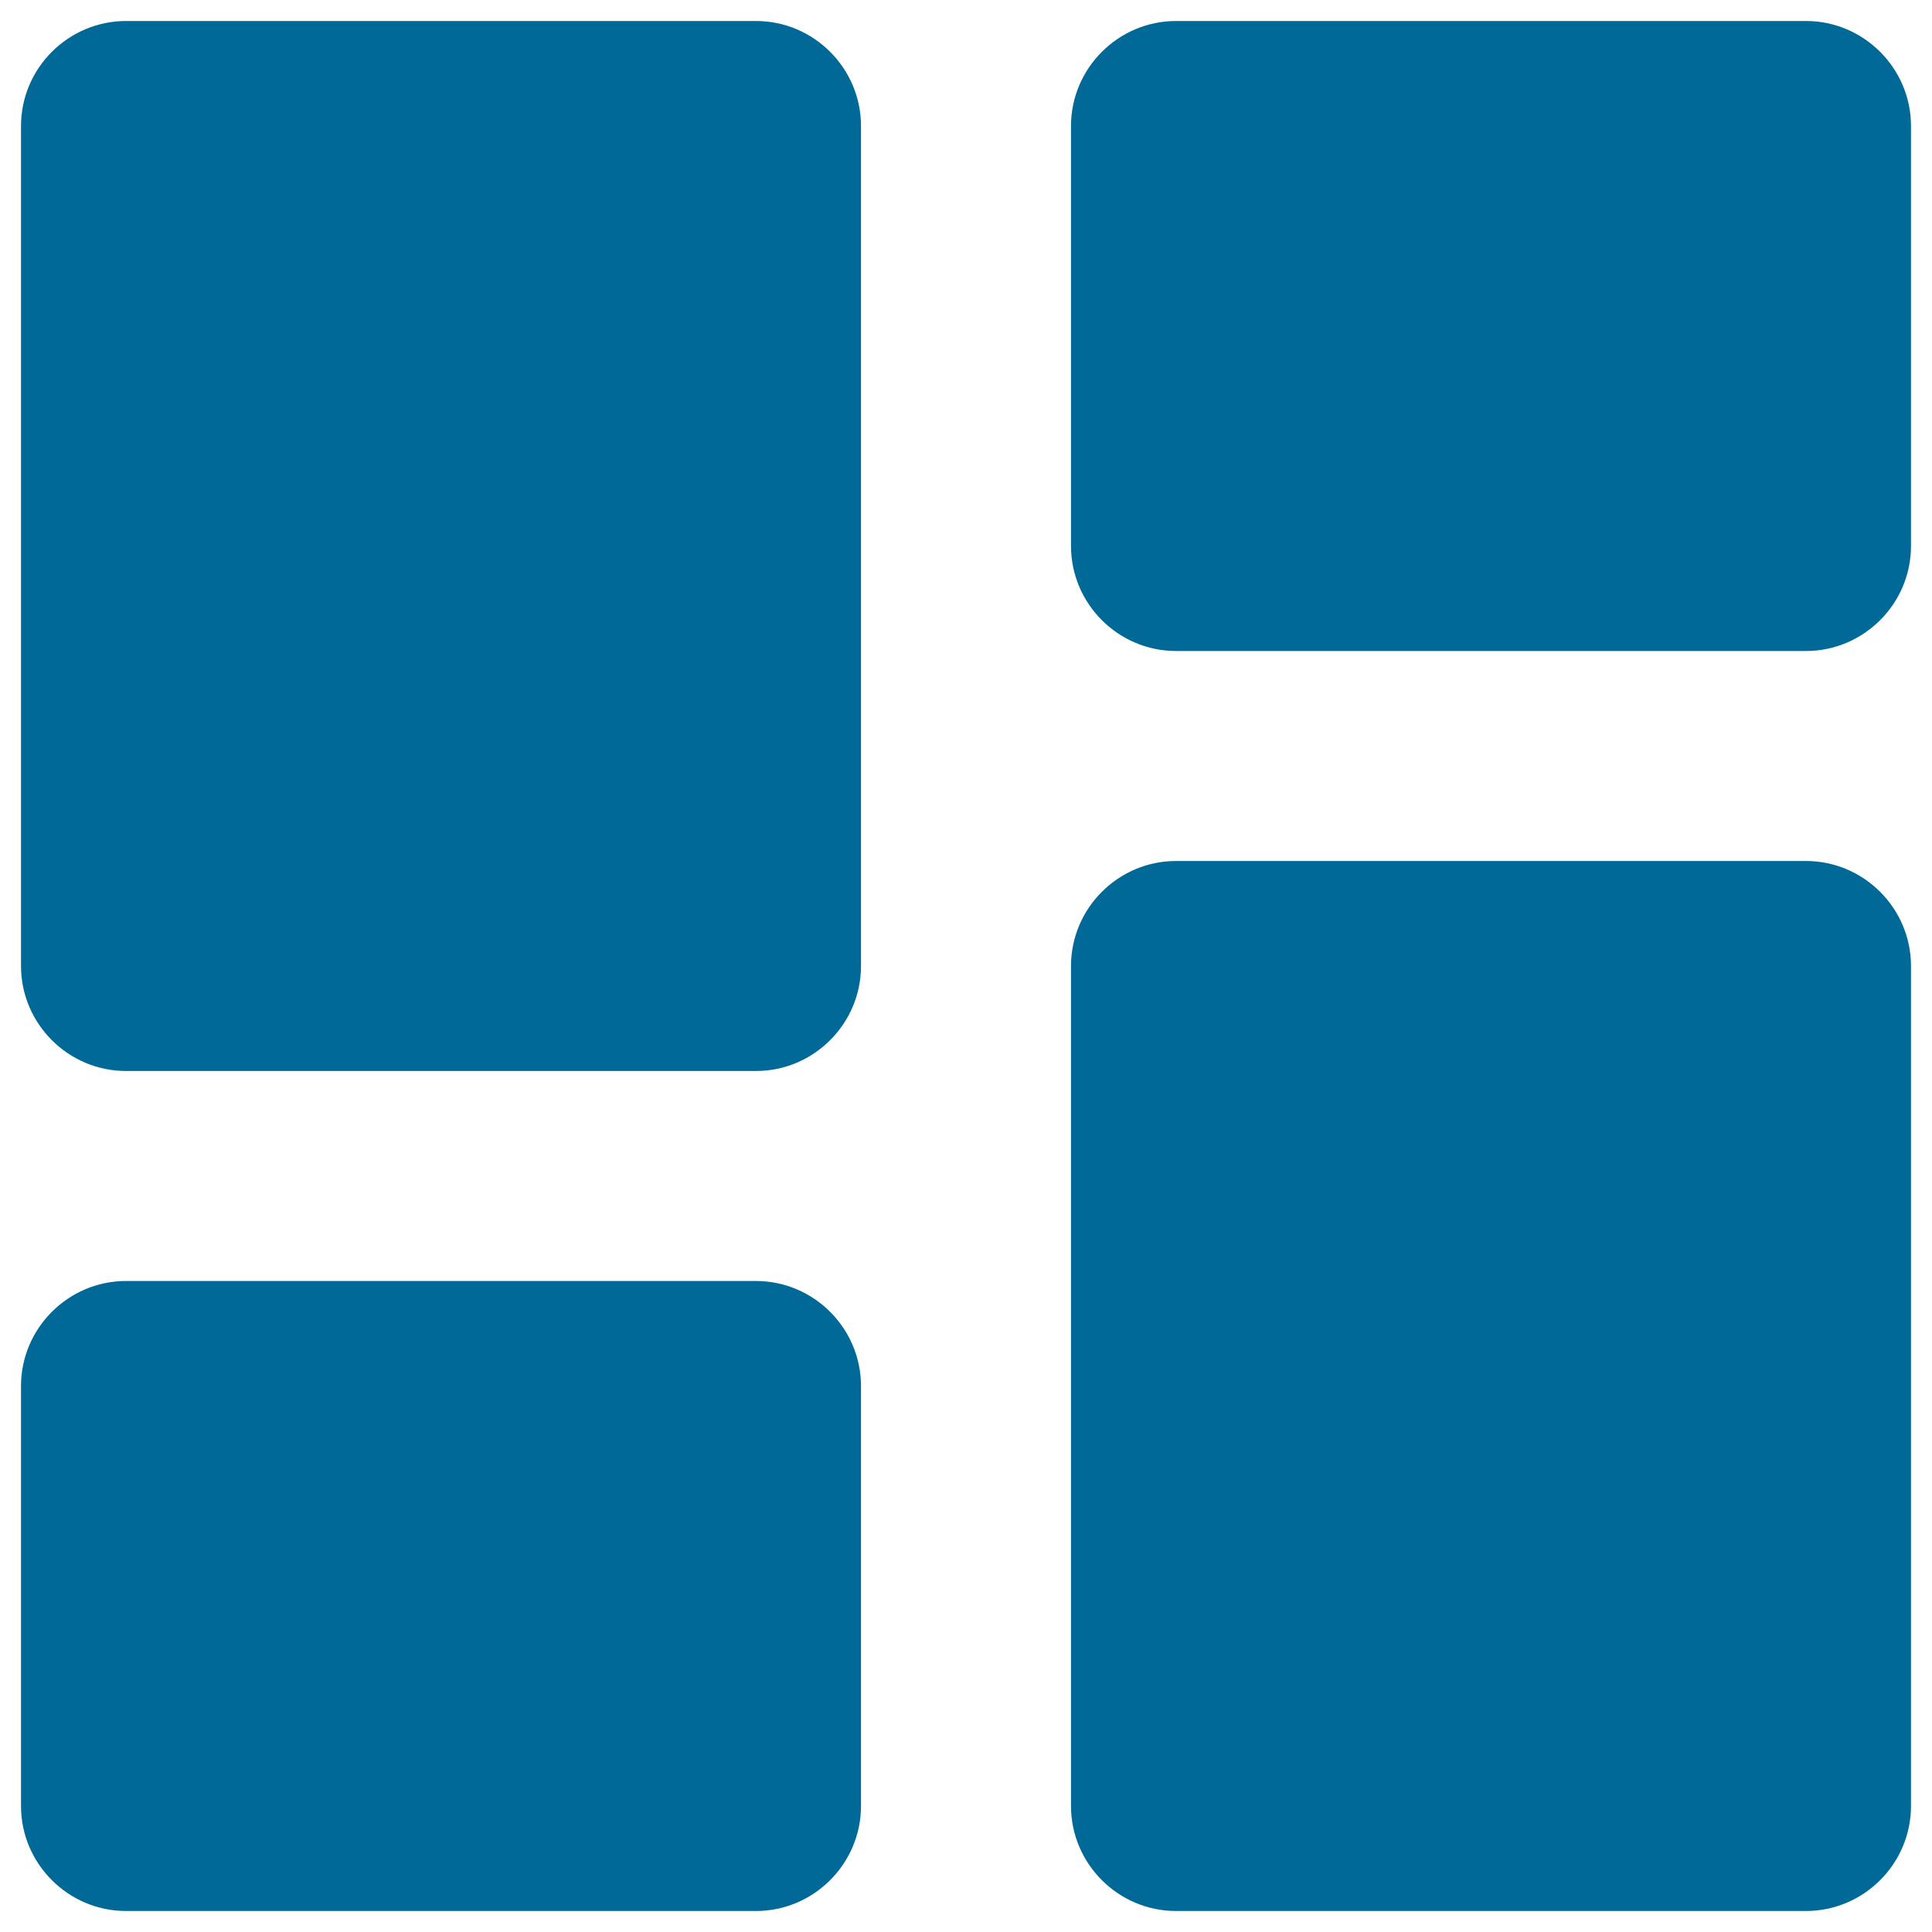 <svg width="46" height="46" viewBox="0 0 46 46" fill="none" xmlns="http://www.w3.org/2000/svg">
<path d="M3 25.5H18C19.375 25.5 20.5 24.375 20.5 23V3C20.5 1.625 19.375 0.5 18 0.5H3C1.625 0.5 0.5 1.625 0.5 3V23C0.5 24.375 1.625 25.5 3 25.5ZM3 45.5H18C19.375 45.5 20.5 44.375 20.5 43V33C20.5 31.625 19.375 30.5 18 30.5H3C1.625 30.5 0.5 31.625 0.5 33V43C0.5 44.375 1.625 45.5 3 45.5ZM28 45.5H43C44.375 45.5 45.5 44.375 45.5 43V23C45.5 21.625 44.375 20.5 43 20.5H28C26.625 20.5 25.5 21.625 25.5 23V43C25.5 44.375 26.625 45.5 28 45.5ZM25.5 3V13C25.5 14.375 26.625 15.5 28 15.5H43C44.375 15.5 45.5 14.375 45.5 13V3C45.5 1.625 44.375 0.5 43 0.5H28C26.625 0.5 25.5 1.625 25.5 3Z" fill="#006997"/>
</svg>
